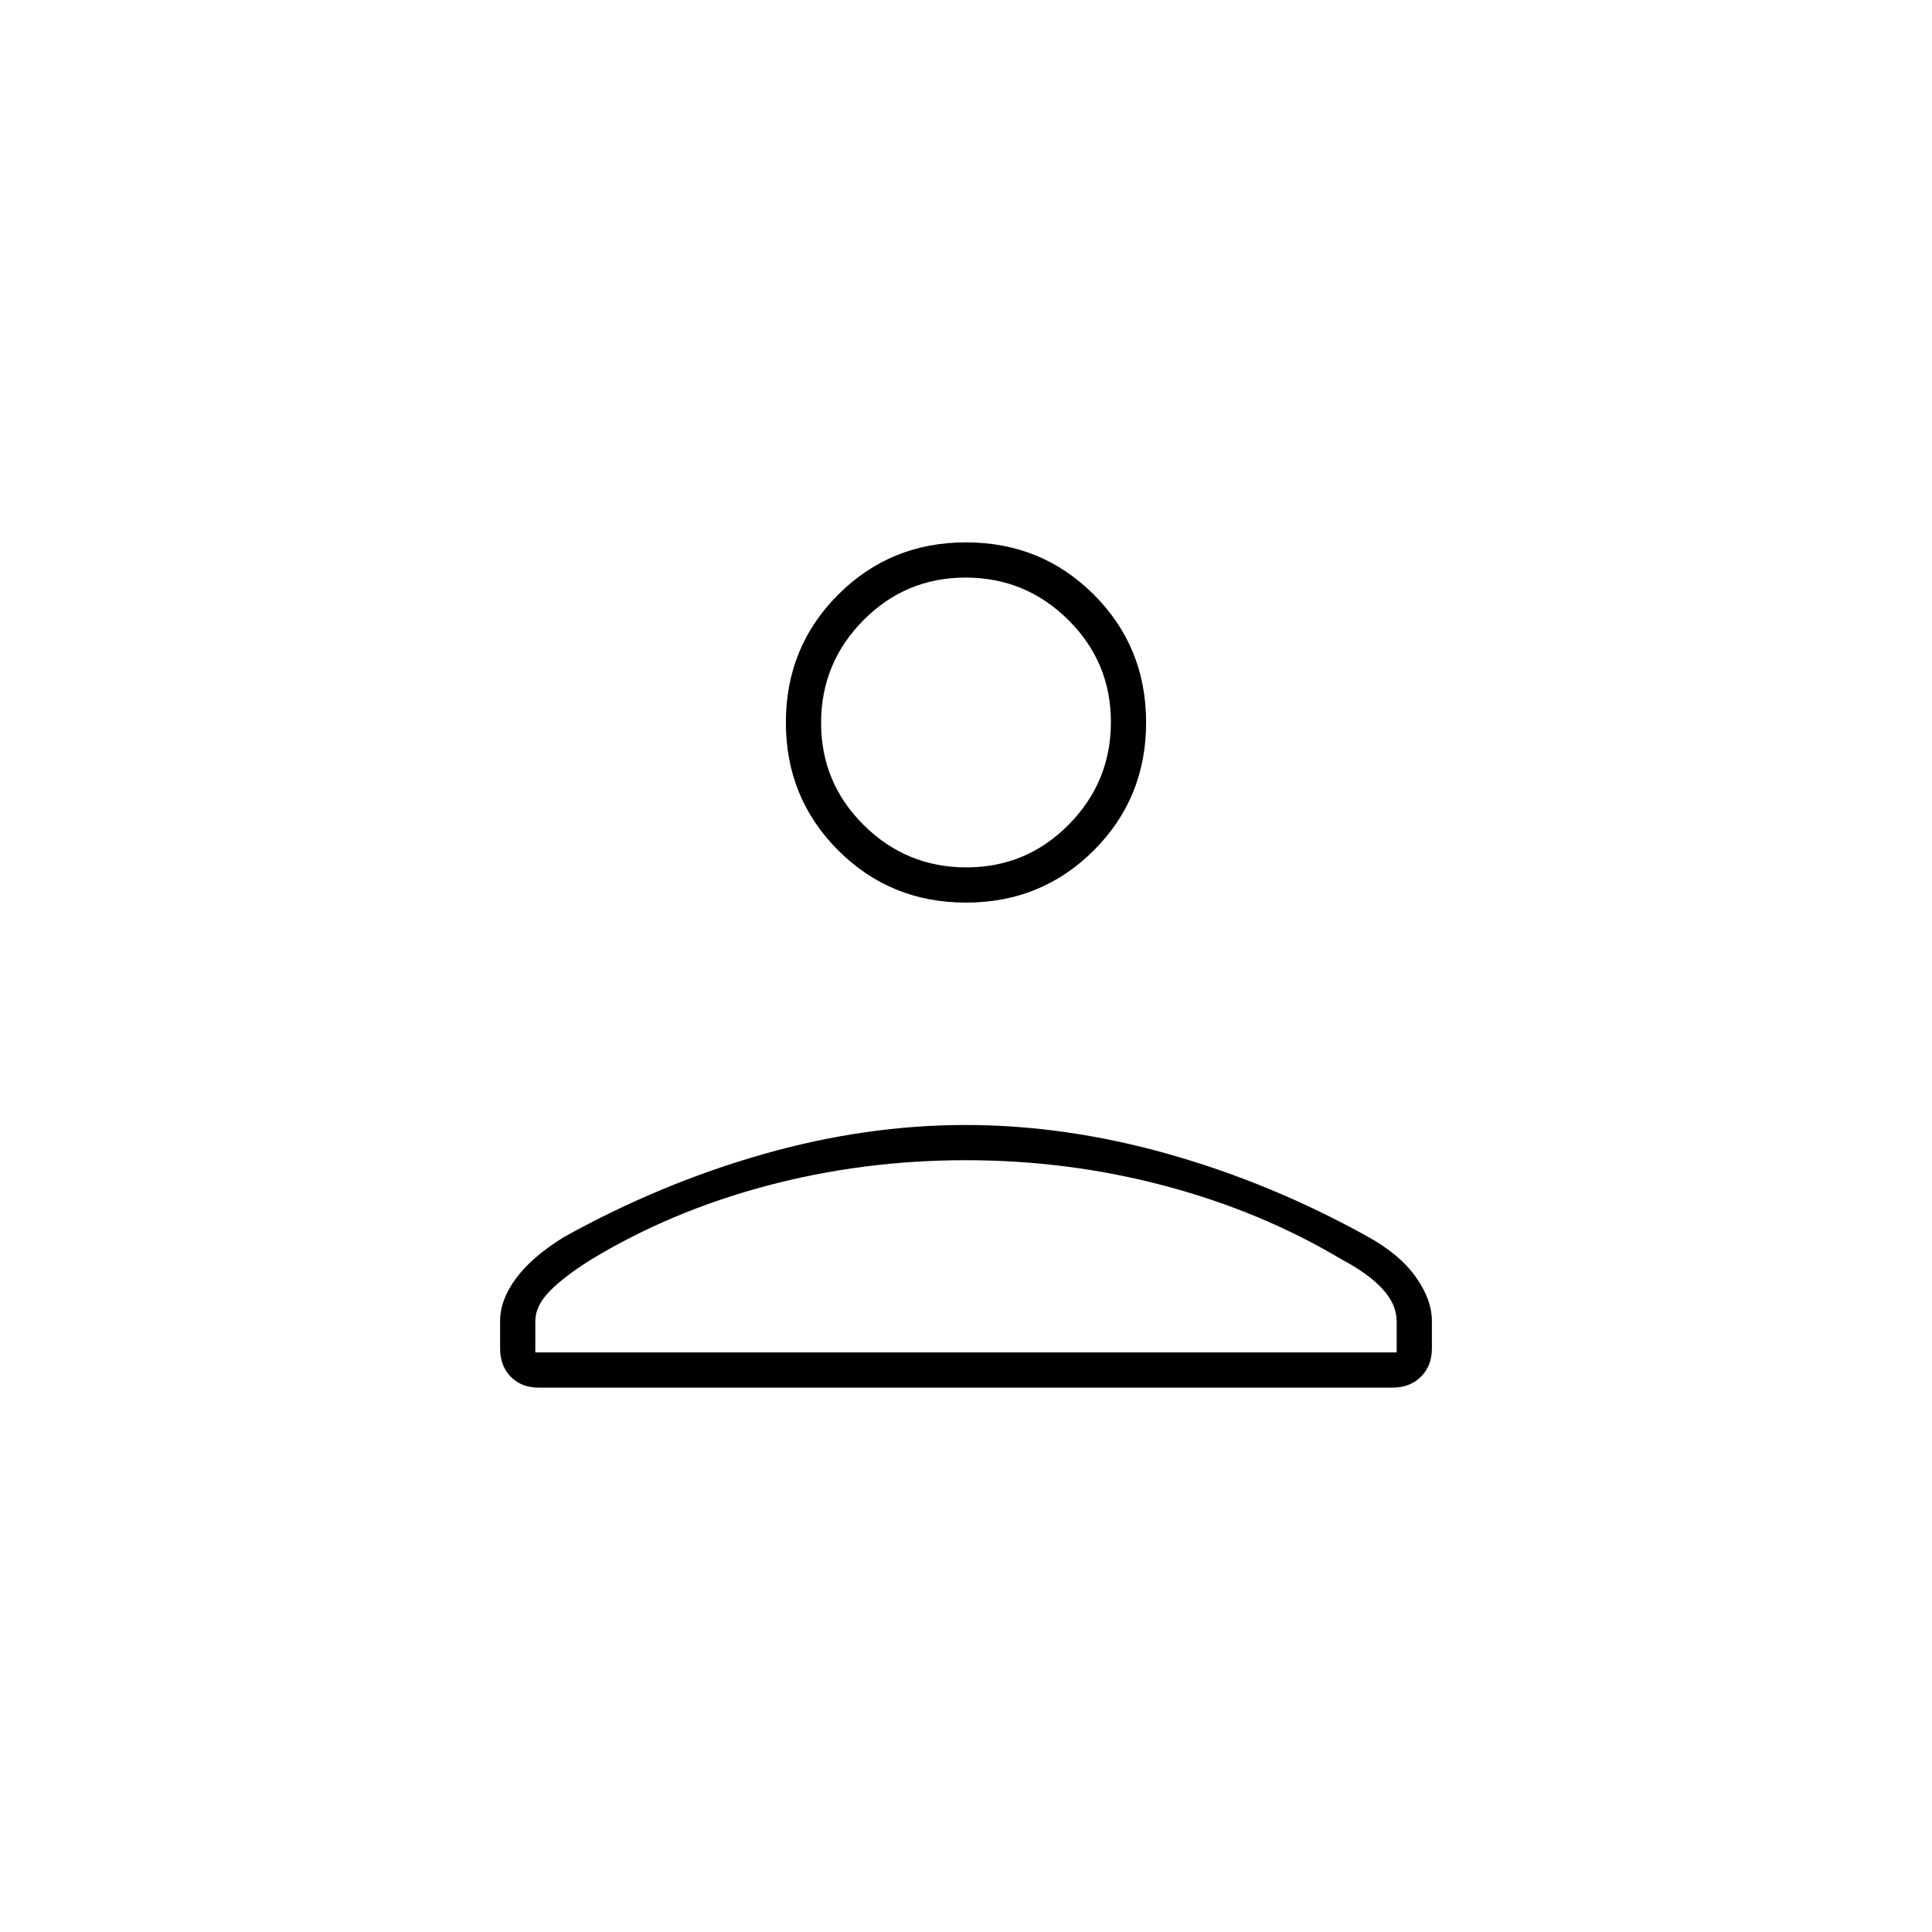 <svg xmlns="http://www.w3.org/2000/svg" height="20" viewBox="0 -960 960 960" width="20"><path d="M480-511.5q-37.55 0-63.52-25.97Q390.5-563.45 390.5-601t25.98-63.53Q442.45-690.5 480-690.5q37.55 0 63.53 25.97Q569.5-638.55 569.5-601t-25.97 63.53Q517.55-511.5 480-511.5ZM248.5-290v-13.59q0-10.56 7.99-21.31 7.99-10.75 23.91-20.53 47.84-26.53 98.76-41.05Q430.08-401 479.81-401q49.72 0 100.96 14.5Q632-372 679.72-345.46q15.86 8.78 23.82 20.03 7.96 11.26 7.96 21.83v13.6q0 8.67-5.43 14.08-5.43 5.42-14.11 5.42H267.72q-8.69 0-13.95-5.42-5.27-5.41-5.27-14.08Zm17.5 2h428v-15.37q0-8.5-7.03-16.14-7.02-7.64-19.97-14.49-40.13-24-88.13-36.75-48-12.75-98.93-12.75-51.28 0-99.11 12.75T293.5-334q-13.5 8.5-20.5 15.72-7 7.23-7 14.78v15.5Zm214.21-241Q510-529 531-550.21t21-51Q552-631 530.79-652t-51-21Q450-673 429-651.79t-21 51Q408-571 429.21-550t51 21Zm-.21-72Zm0 313Z"/></svg>